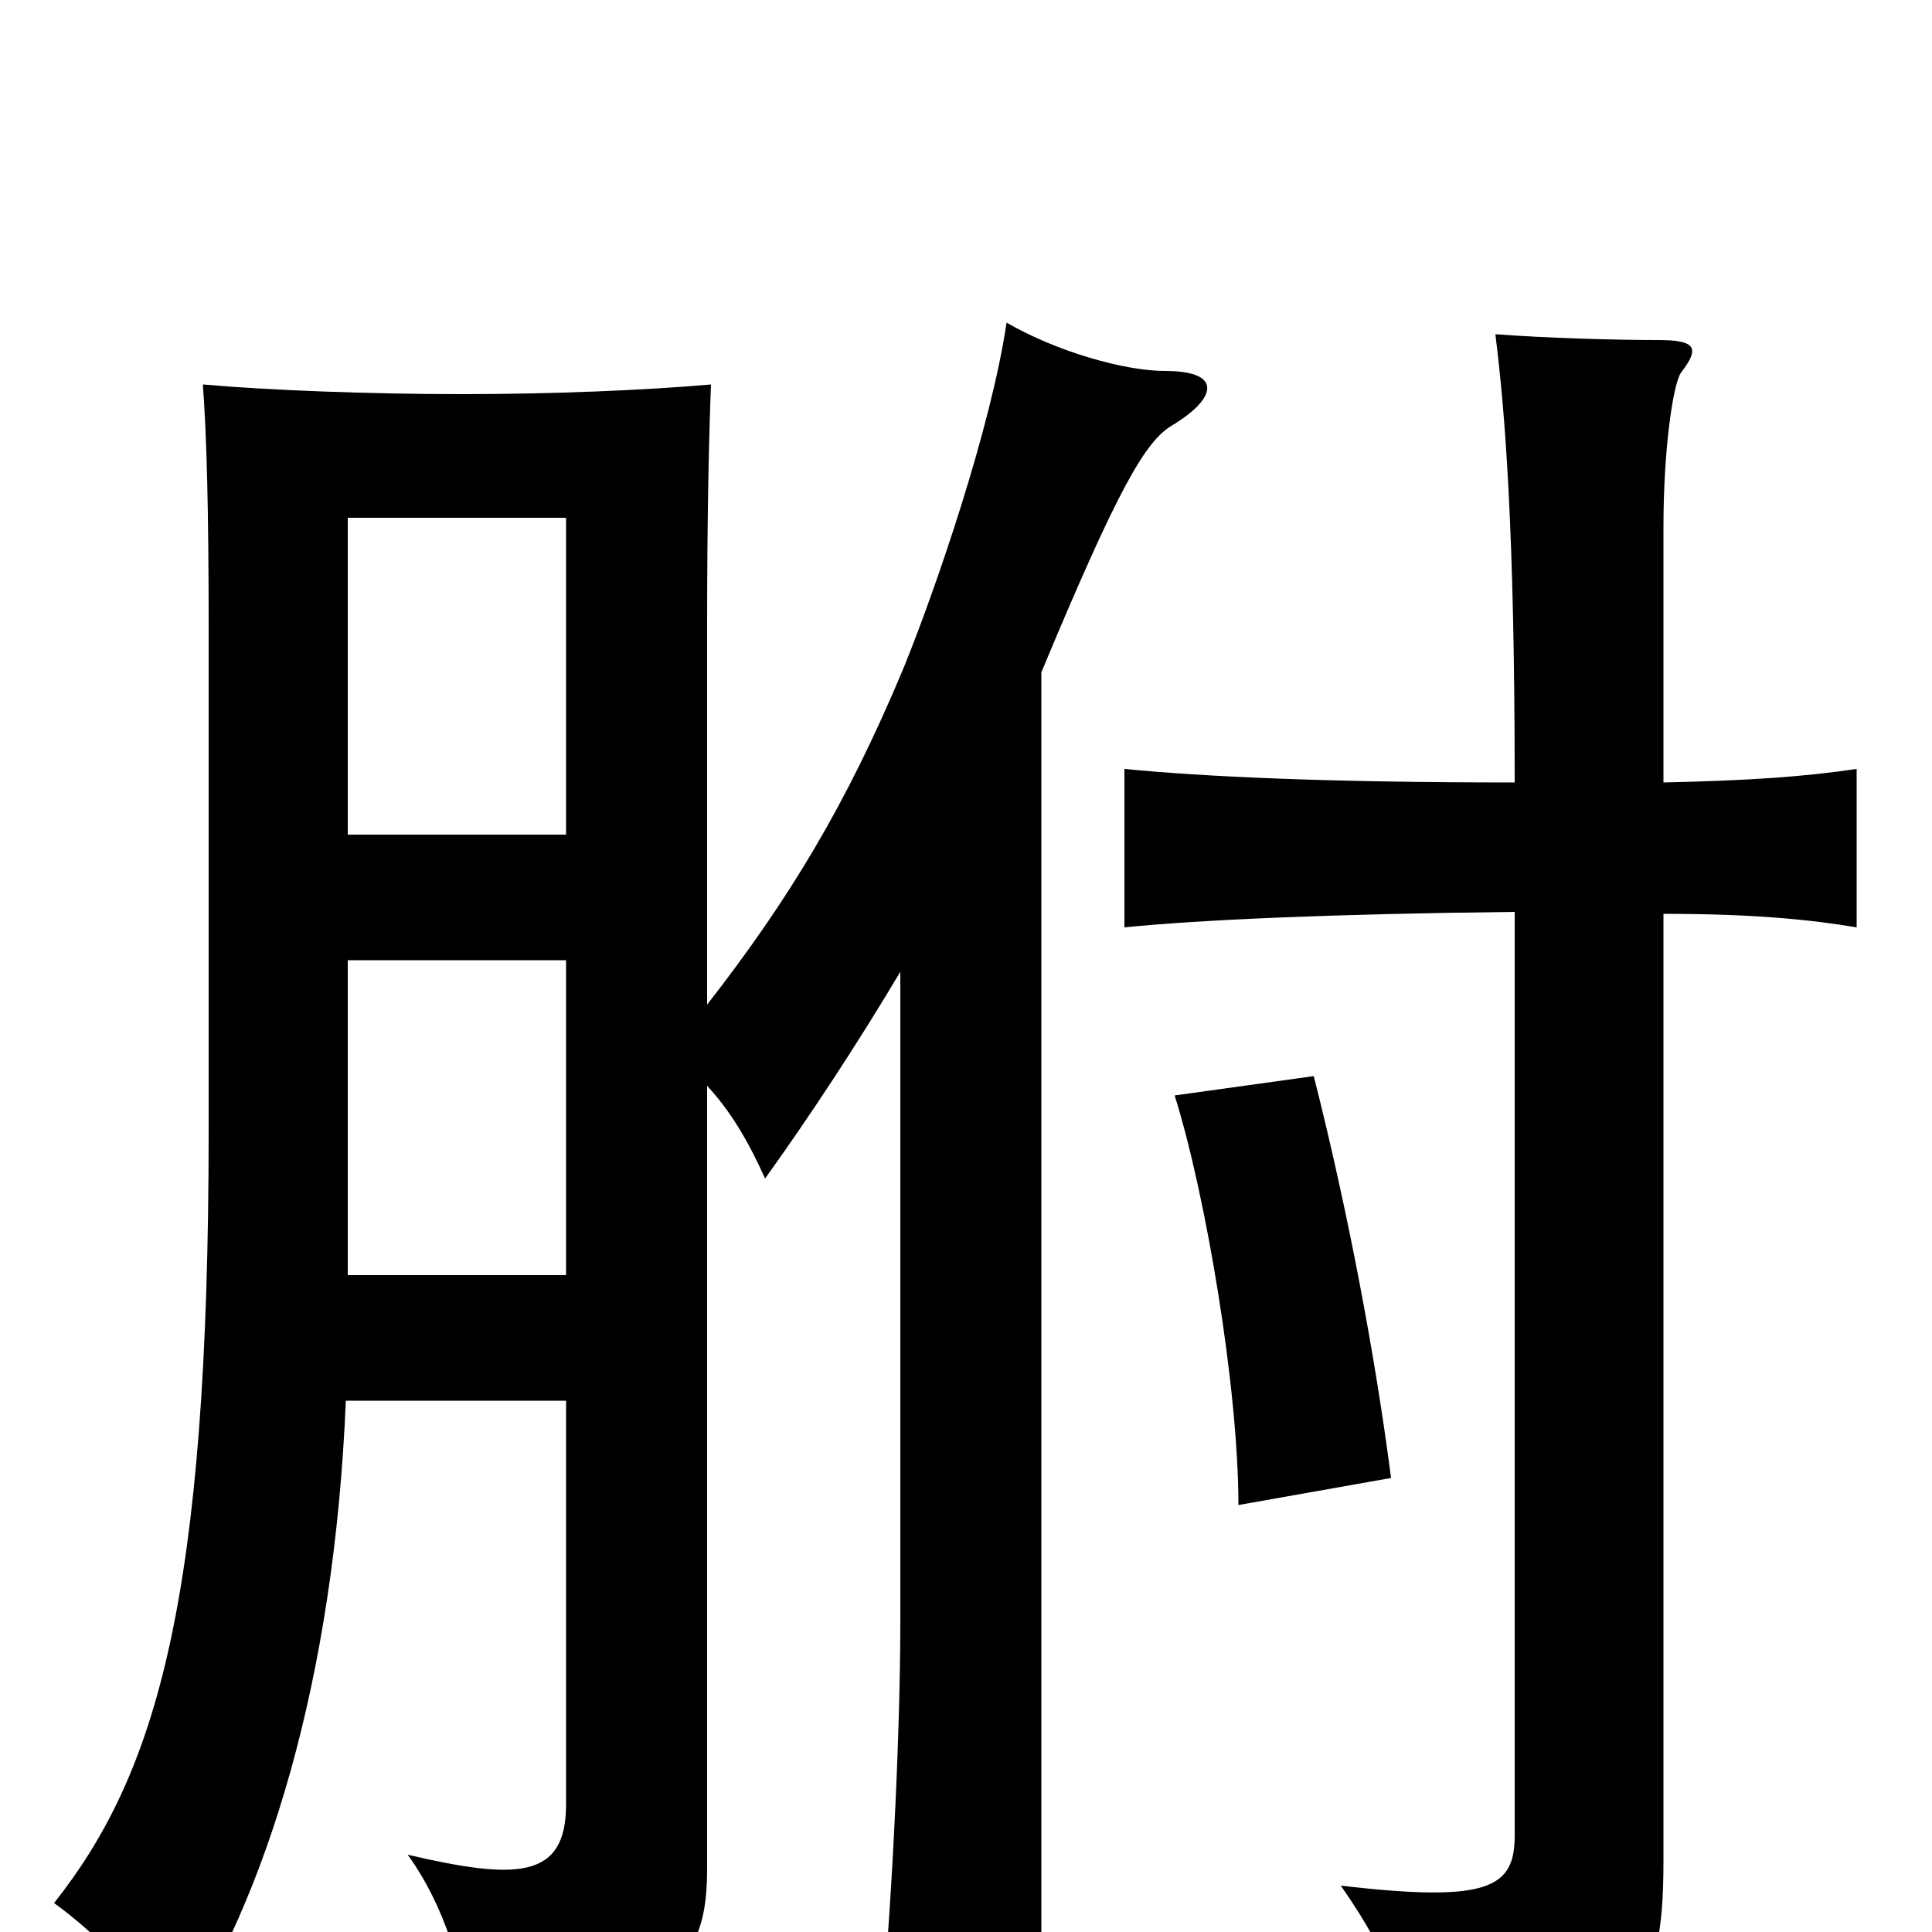 <svg xmlns="http://www.w3.org/2000/svg" viewBox="0 -1000 1000 1000">
	<path fill="#000000" d="M293 -568H180V-732H293ZM180 -503H293V-340H180ZM720 -235C712 -297 698 -372 680 -443L608 -433C624 -382 641 -282 641 -221ZM466 -497V-160C466 -99 461 -2 455 55H539V-652C579 -748 593 -772 607 -780C630 -794 633 -808 603 -808C582 -808 547 -818 521 -833C513 -779 485 -697 468 -655C438 -583 408 -534 366 -480V-675C366 -736 367 -775 368 -801C334 -798 286 -796 239 -796C191 -796 139 -798 105 -801C107 -774 108 -736 108 -675V-415C108 -172 81 -82 28 -15C50 1 75 26 91 53C138 -18 173 -130 179 -275H293V-66C293 -27 267 -27 211 -40C230 -14 241 22 242 50C351 38 366 14 366 -33V-438C378 -425 387 -410 396 -390C419 -422 444 -460 466 -497ZM861 -527C908 -527 937 -524 961 -520V-602C934 -598 906 -596 861 -595V-727C861 -768 866 -801 870 -807C880 -820 878 -824 858 -824C836 -824 801 -825 774 -827C779 -787 784 -726 784 -595C686 -595 623 -598 582 -602V-520C622 -524 691 -527 784 -528V-50C784 -23 771 -15 694 -24C722 16 732 47 729 74C846 57 861 38 861 -37Z"/>
</svg>
